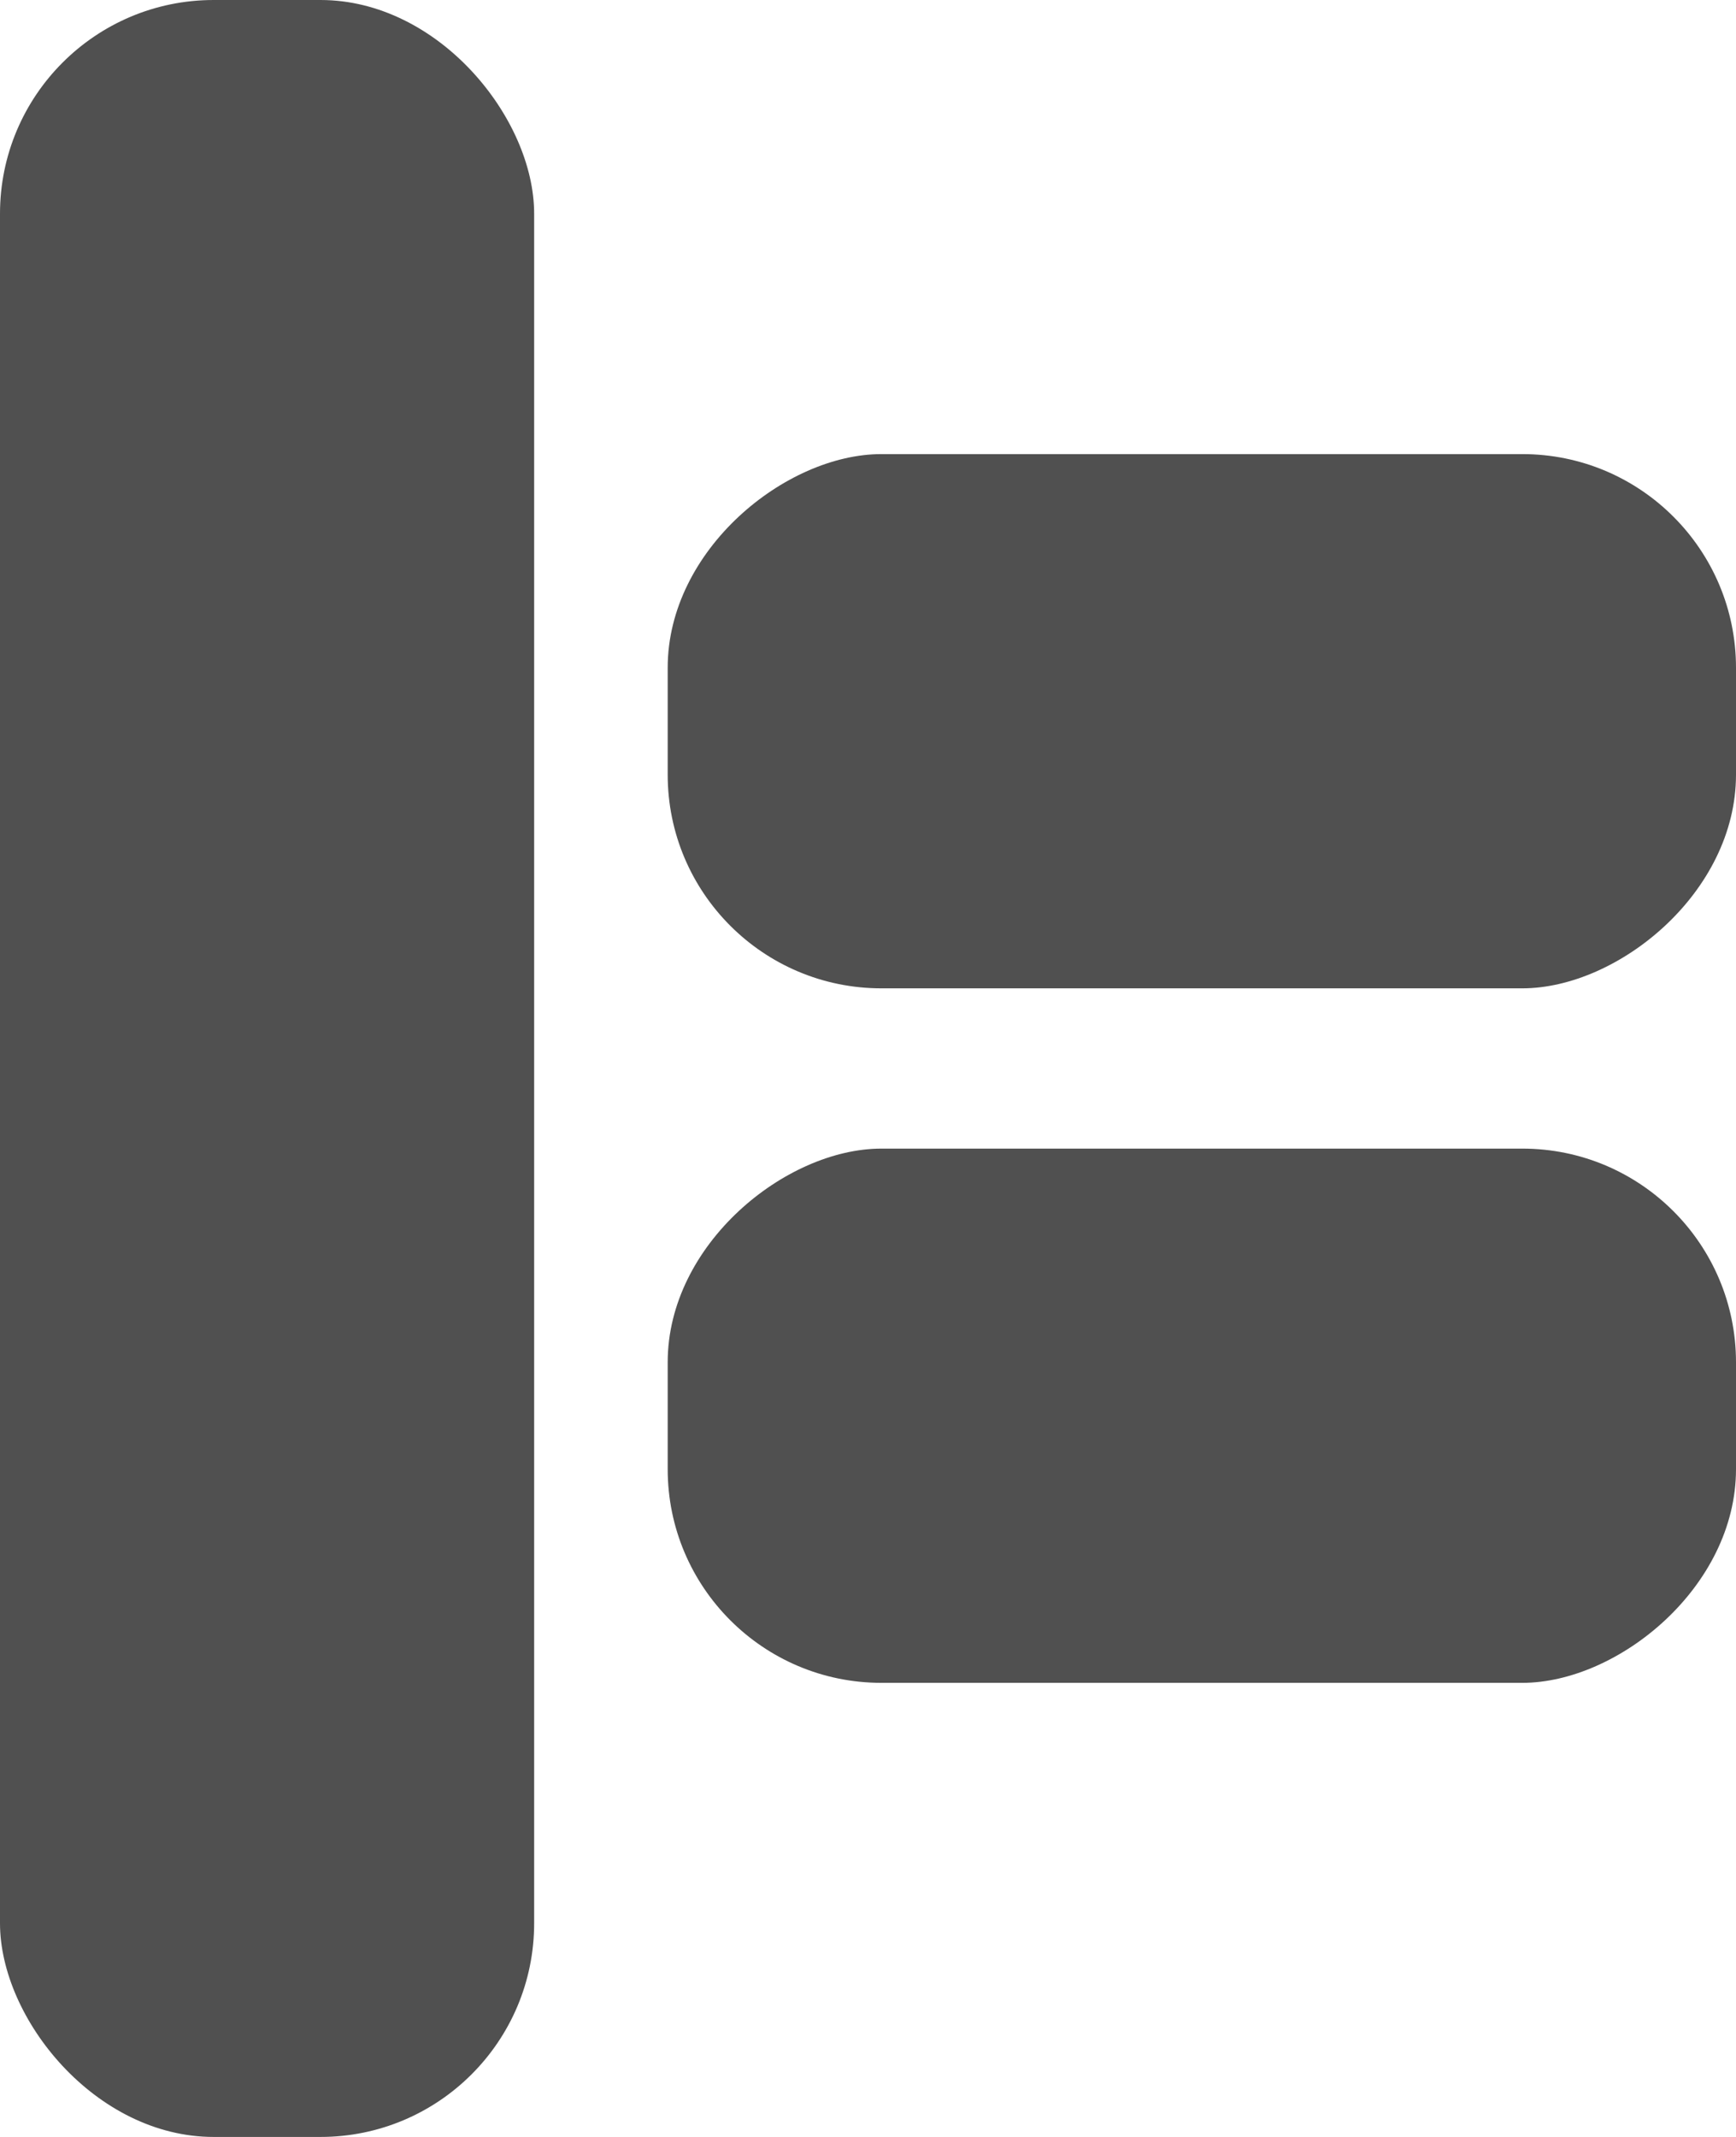 <svg width="65" height="80" viewBox="0 0 65 80" fill="none" xmlns="http://www.w3.org/2000/svg">
<rect width="20" height="80" rx="8" fill="#505050"/>
<rect x="65" y="43" width="20" height="40" rx="8" transform="rotate(90 65 43)" fill="#505050"/>
<rect x="65" y="17" width="20" height="40" rx="8" transform="rotate(90 65 17)" fill="#505050"/>
</svg>
